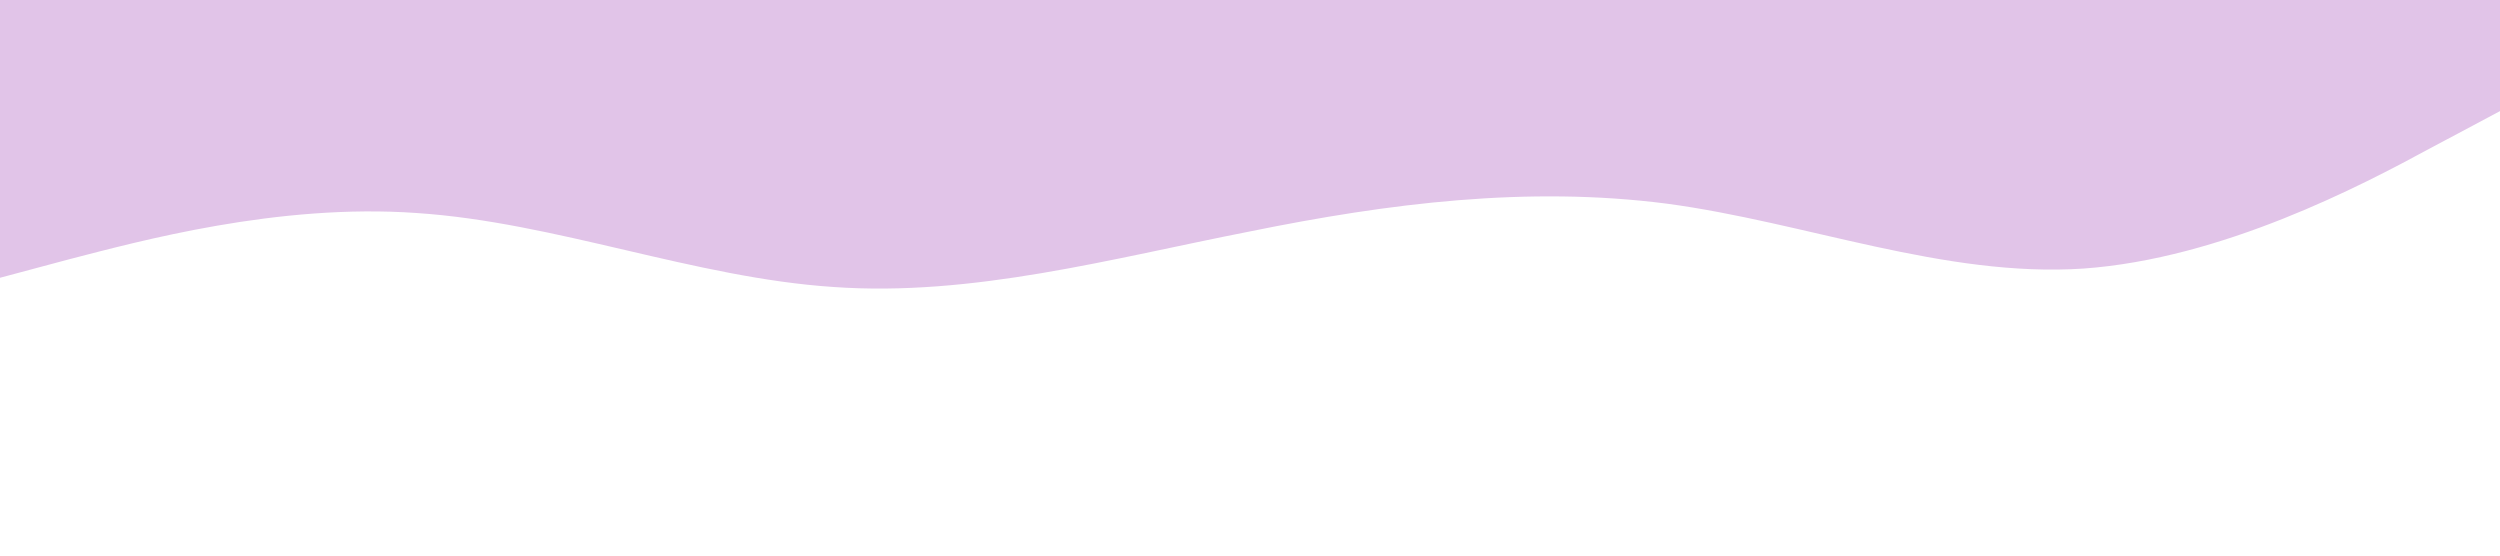 <?xml version="1.0" standalone="no"?><svg xmlns="http://www.w3.org/2000/svg" viewBox="0 0 1440 320"><path fill="#e1c4e8" fill-opacity="1" d="M0,160L40,149.3C80,139,160,117,240,122.7C320,128,400,160,480,165.3C560,171,640,149,720,133.3C800,117,880,107,960,117.3C1040,128,1120,160,1200,154.7C1280,149,1360,107,1400,85.3L1440,64L1440,0L1400,0C1360,0,1280,0,1200,0C1120,0,1040,0,960,0C880,0,800,0,720,0C640,0,560,0,480,0C400,0,320,0,240,0C160,0,80,0,40,0L0,0Z"></path></svg>